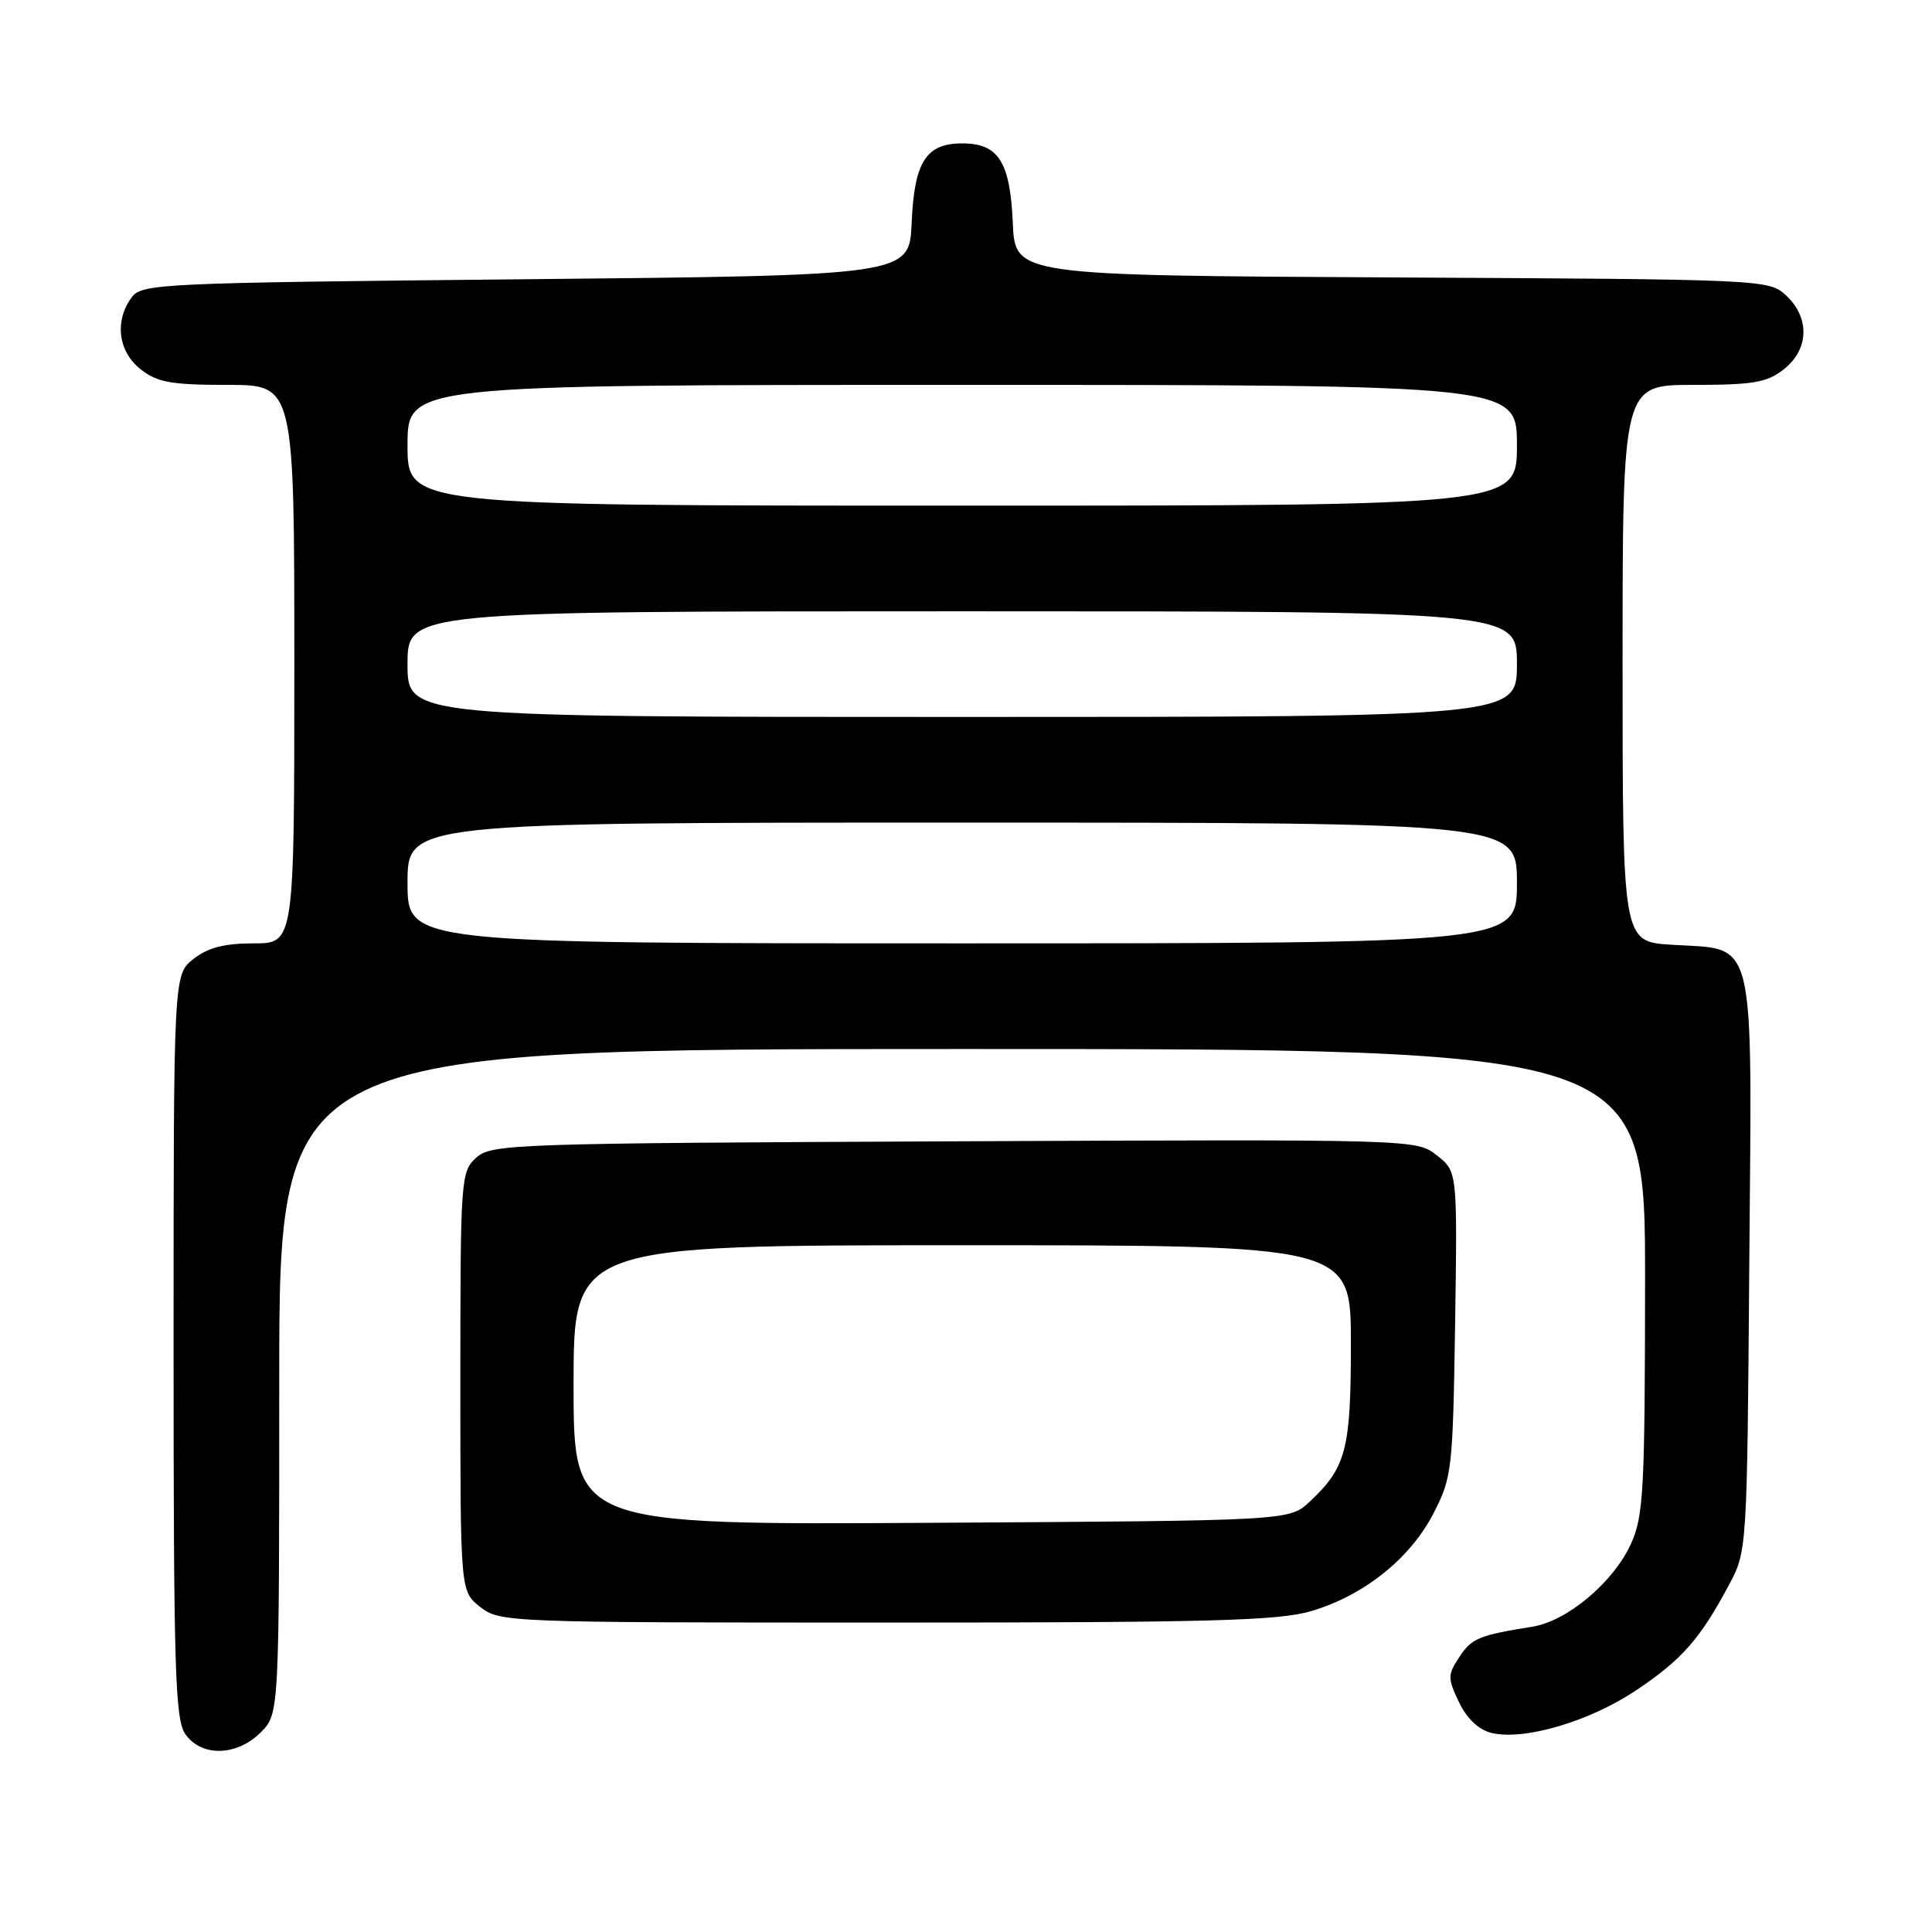 <?xml version="1.0" encoding="UTF-8" standalone="no"?>
<!DOCTYPE svg PUBLIC "-//W3C//DTD SVG 1.1//EN" "http://www.w3.org/Graphics/SVG/1.1/DTD/svg11.dtd" >
<svg xmlns="http://www.w3.org/2000/svg" xmlns:xlink="http://www.w3.org/1999/xlink" version="1.1" viewBox="0 0 256 256">
 <g >
 <path fill="currentColor"
d=" M 34.55 229.55 C 37.00 227.09 37.00 227.09 37.00 183.05 C 37.00 139.00 37.00 139.00 127.50 139.00 C 218.00 139.00 218.00 139.00 217.98 169.75 C 217.96 197.50 217.78 200.90 216.11 204.57 C 213.79 209.66 207.66 214.82 203.03 215.55 C 195.95 216.68 195.00 217.08 193.36 219.58 C 191.81 221.94 191.81 222.37 193.32 225.54 C 194.34 227.69 195.91 229.19 197.58 229.61 C 201.86 230.68 210.56 228.14 216.74 224.01 C 222.85 219.94 225.27 217.18 229.12 209.97 C 231.49 205.52 231.50 205.35 231.79 167.44 C 232.14 123.07 232.83 125.90 221.44 125.18 C 215.00 124.77 215.00 124.77 215.00 87.88 C 215.00 51.00 215.00 51.00 224.37 51.00 C 232.33 51.00 234.13 50.69 236.37 48.93 C 239.70 46.30 239.84 42.14 236.70 39.18 C 234.40 37.03 234.11 37.02 184.45 36.76 C 134.50 36.50 134.50 36.50 134.20 29.52 C 133.85 21.44 132.30 19.00 127.50 19.00 C 122.70 19.00 121.15 21.44 120.80 29.52 C 120.50 36.50 120.50 36.50 69.67 37.00 C 20.81 37.48 18.78 37.58 17.42 39.44 C 15.15 42.55 15.66 46.59 18.63 48.93 C 20.85 50.67 22.68 51.00 30.13 51.00 C 39.00 51.00 39.00 51.00 39.00 88.00 C 39.00 125.00 39.00 125.00 33.63 125.00 C 29.72 125.00 27.56 125.56 25.63 127.07 C 23.00 129.15 23.00 129.15 23.00 178.35 C 23.00 221.27 23.20 227.84 24.56 229.78 C 26.69 232.83 31.37 232.72 34.55 229.55 Z  M 173.77 213.47 C 180.74 211.41 186.87 206.50 189.95 200.52 C 192.40 195.76 192.51 194.76 192.81 175.40 C 193.11 155.23 193.11 155.23 190.39 153.09 C 187.67 150.96 187.67 150.96 126.44 151.23 C 67.84 151.49 65.12 151.58 63.10 153.40 C 61.06 155.25 61.00 156.12 61.00 183.08 C 61.00 210.85 61.00 210.85 63.63 212.93 C 66.22 214.96 67.19 215.00 117.45 215.00 C 160.42 215.00 169.46 214.76 173.77 213.47 Z  M 54.00 117.00 C 54.00 109.00 54.00 109.00 127.50 109.00 C 201.00 109.00 201.00 109.00 201.00 117.00 C 201.00 125.00 201.00 125.00 127.50 125.00 C 54.00 125.00 54.00 125.00 54.00 117.00 Z  M 54.00 88.00 C 54.00 81.00 54.00 81.00 127.50 81.00 C 201.00 81.00 201.00 81.00 201.00 88.00 C 201.00 95.00 201.00 95.00 127.50 95.00 C 54.00 95.00 54.00 95.00 54.00 88.00 Z  M 54.00 59.00 C 54.00 51.00 54.00 51.00 127.50 51.00 C 201.00 51.00 201.00 51.00 201.00 59.00 C 201.00 67.00 201.00 67.00 127.50 67.00 C 54.00 67.00 54.00 67.00 54.00 59.00 Z  M 76.00 183.53 C 76.00 165.00 76.00 165.00 127.50 165.00 C 179.00 165.00 179.00 165.00 179.00 178.05 C 179.00 192.09 178.38 194.45 173.52 199.00 C 170.84 201.50 170.84 201.50 123.42 201.78 C 76.00 202.06 76.00 202.06 76.00 183.53 Z "/>
</g>
</svg>
